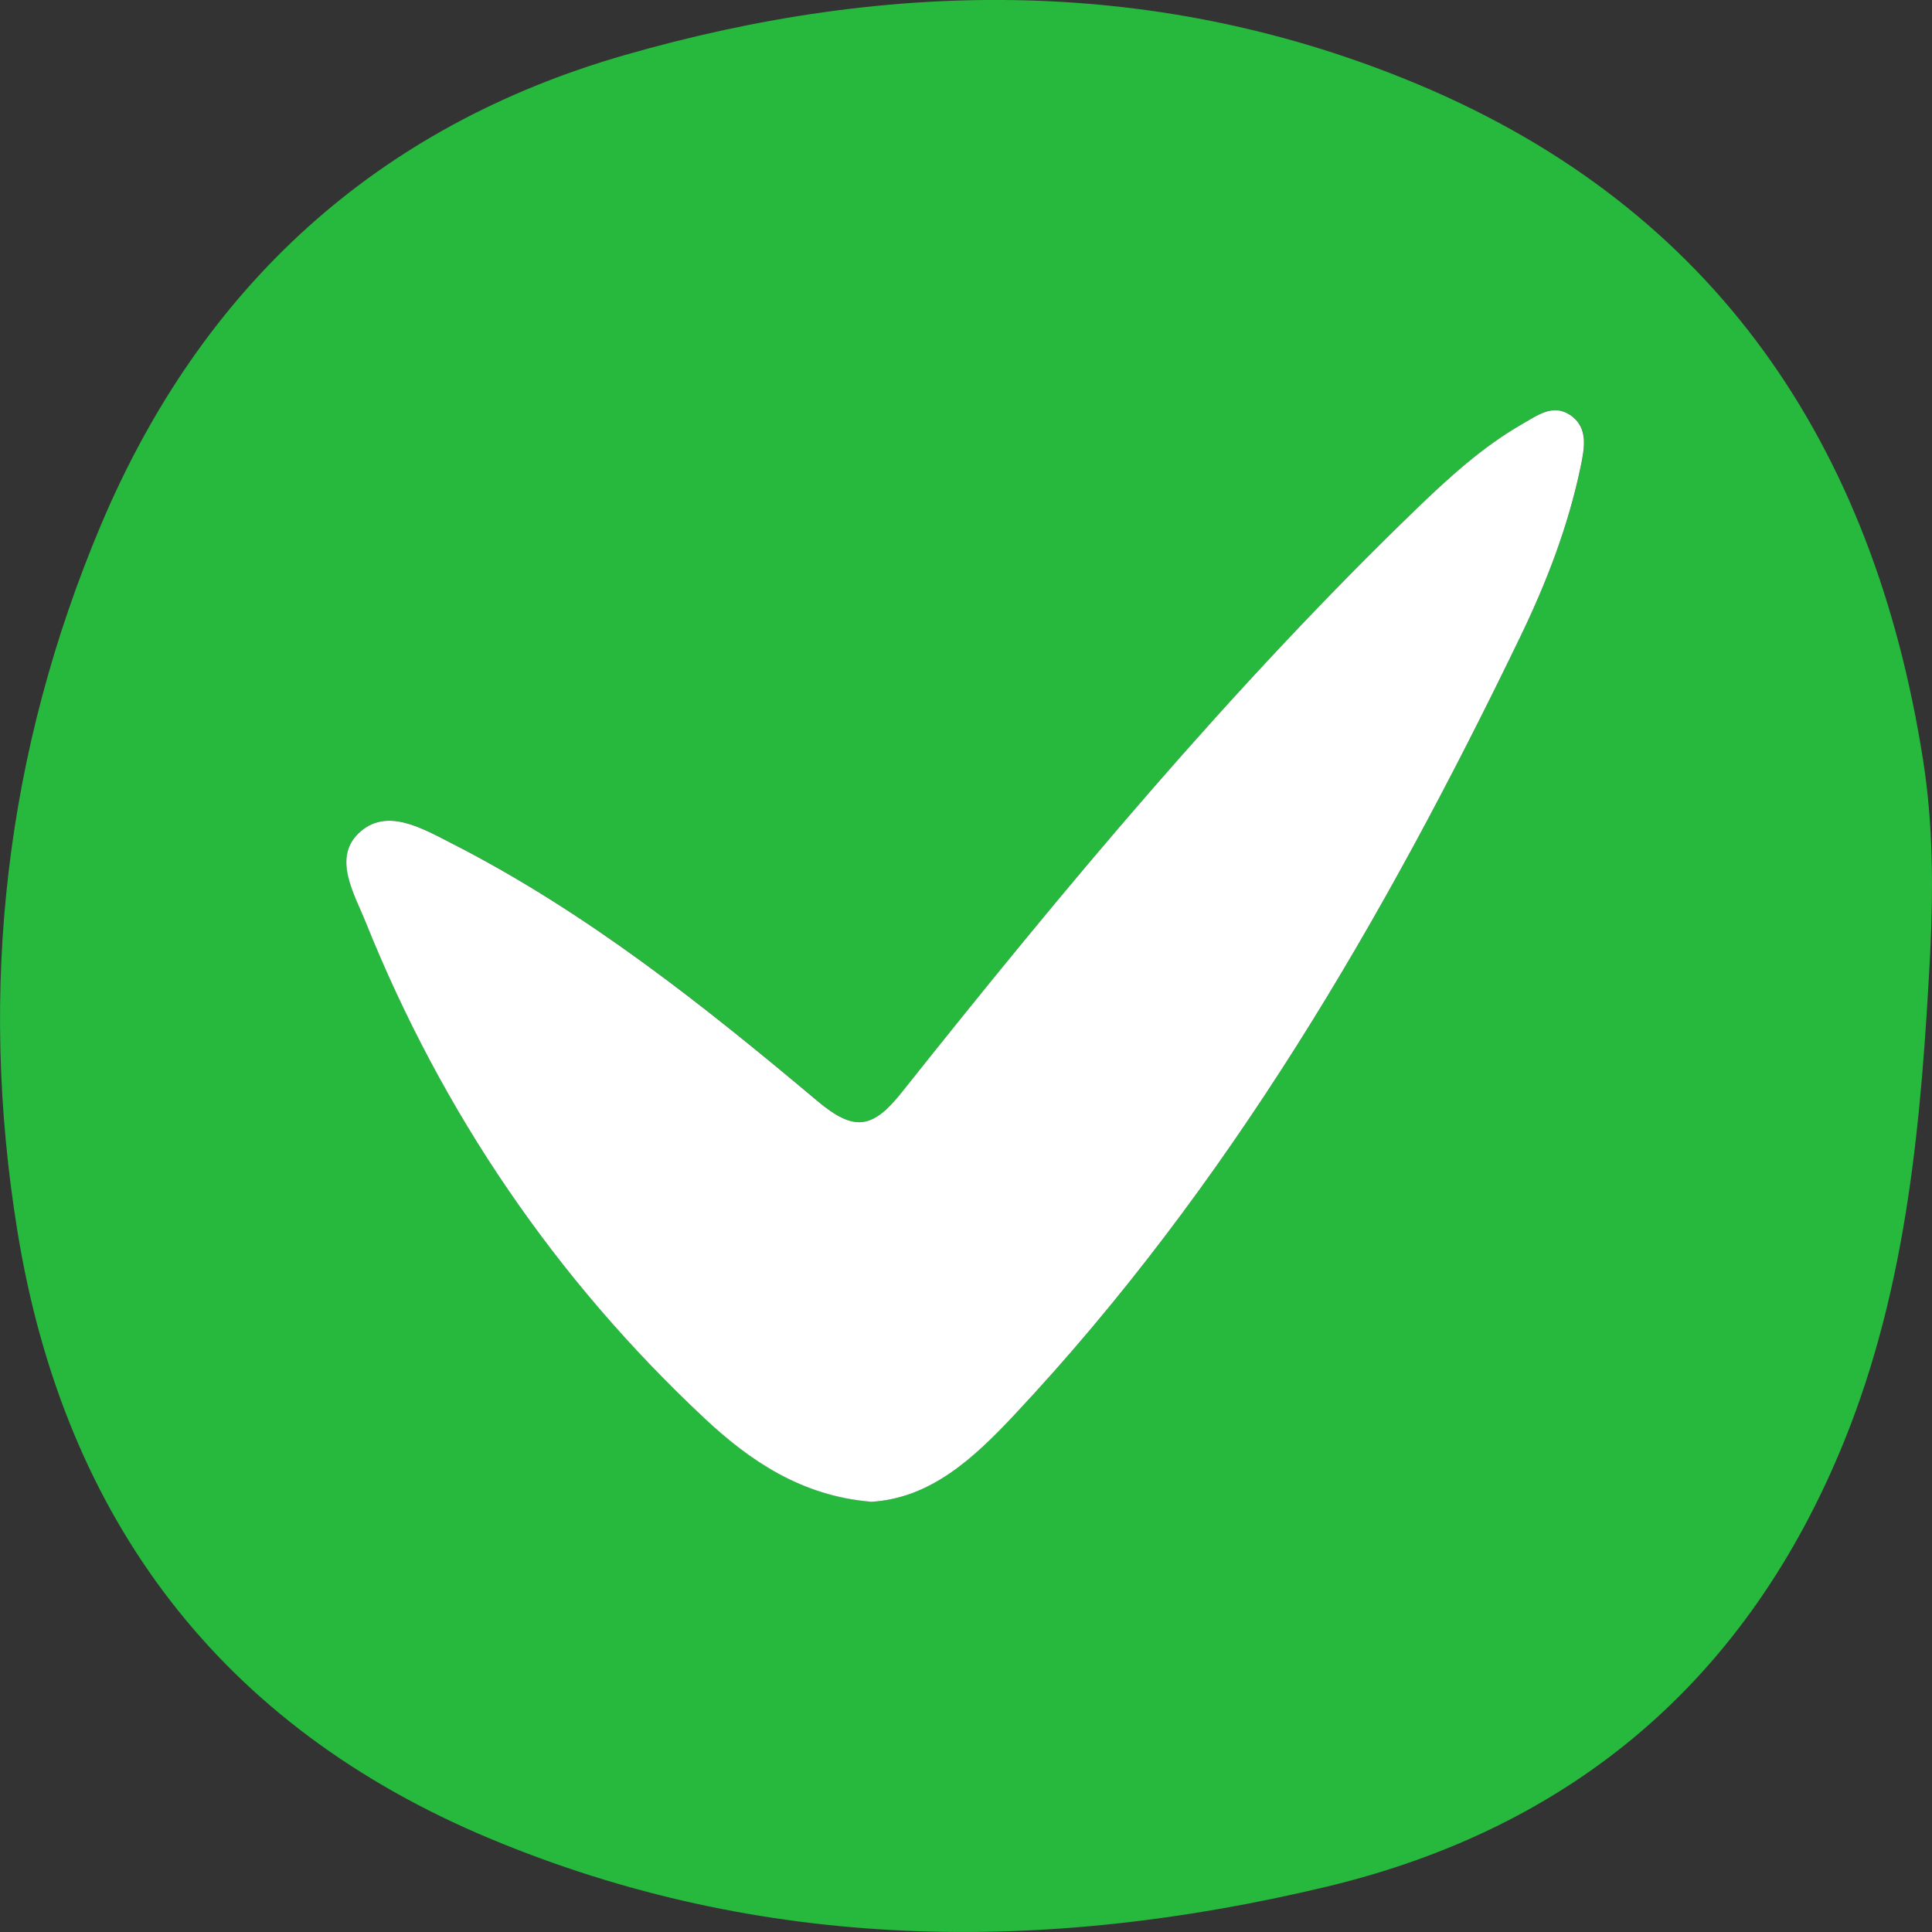 <svg width="42" height="42" viewBox="0 0 42 42" fill="none" xmlns="http://www.w3.org/2000/svg">
<rect x="0" y="0" width="42" height="42" fill="#333333" stroke="none"/>
<g clip-path="url(#clip0_5_277)">
<path d="M41.962 20.7C41.771 24.315 41.471 27.915 40.097 31.316C37.999 36.502 34.195 39.731 28.844 41.014C22.694 42.487 16.566 42.442 10.648 39.968C4.82 37.534 1.401 33.042 0.38 26.773C-0.479 21.491 0.118 16.332 2.198 11.404C4.39 6.218 8.203 2.747 13.565 1.202C19.371 -0.47 25.212 -0.527 30.857 1.847C37.289 4.553 40.733 9.671 41.807 16.529C42.024 17.914 42.029 19.303 41.962 20.697V20.7ZM18.934 32.647C20.228 32.574 21.173 31.692 22.044 30.766C26.708 25.797 30.091 19.966 33.044 13.857C33.615 12.674 34.092 11.443 34.363 10.149C34.446 9.755 34.549 9.286 34.123 9.013C33.752 8.773 33.416 9.031 33.091 9.219C32.242 9.707 31.522 10.359 30.821 11.036C26.744 14.97 23.126 19.319 19.602 23.75C18.959 24.557 18.56 24.596 17.772 23.933C15.285 21.844 12.739 19.822 9.831 18.337C9.193 18.011 8.438 17.563 7.847 18.068C7.205 18.616 7.702 19.421 7.955 20.052C9.62 24.193 12.076 27.8 15.321 30.834C16.304 31.753 17.427 32.52 18.937 32.644L18.934 32.647Z" fill="#27B83E"/>
<path d="M18.935 32.646C17.428 32.522 16.302 31.757 15.319 30.836C12.077 27.802 9.618 24.195 7.953 20.054C7.7 19.423 7.203 18.617 7.845 18.07C8.436 17.565 9.191 18.013 9.829 18.339C12.737 19.823 15.283 21.846 17.77 23.935C18.558 24.595 18.959 24.557 19.6 23.751C23.124 19.321 26.742 14.972 30.819 11.037C31.52 10.361 32.24 9.709 33.089 9.22C33.414 9.035 33.75 8.775 34.121 9.014C34.547 9.288 34.441 9.757 34.361 10.15C34.09 11.445 33.615 12.675 33.042 13.859C30.089 19.968 26.706 25.799 22.042 30.768C21.174 31.693 20.229 32.576 18.932 32.648L18.935 32.646Z" fill="white"/>
</g>
<defs>
<clipPath id="clip0_5_277">
<rect width="42" height="42" fill="white"/>
</clipPath>
</defs>
</svg>
